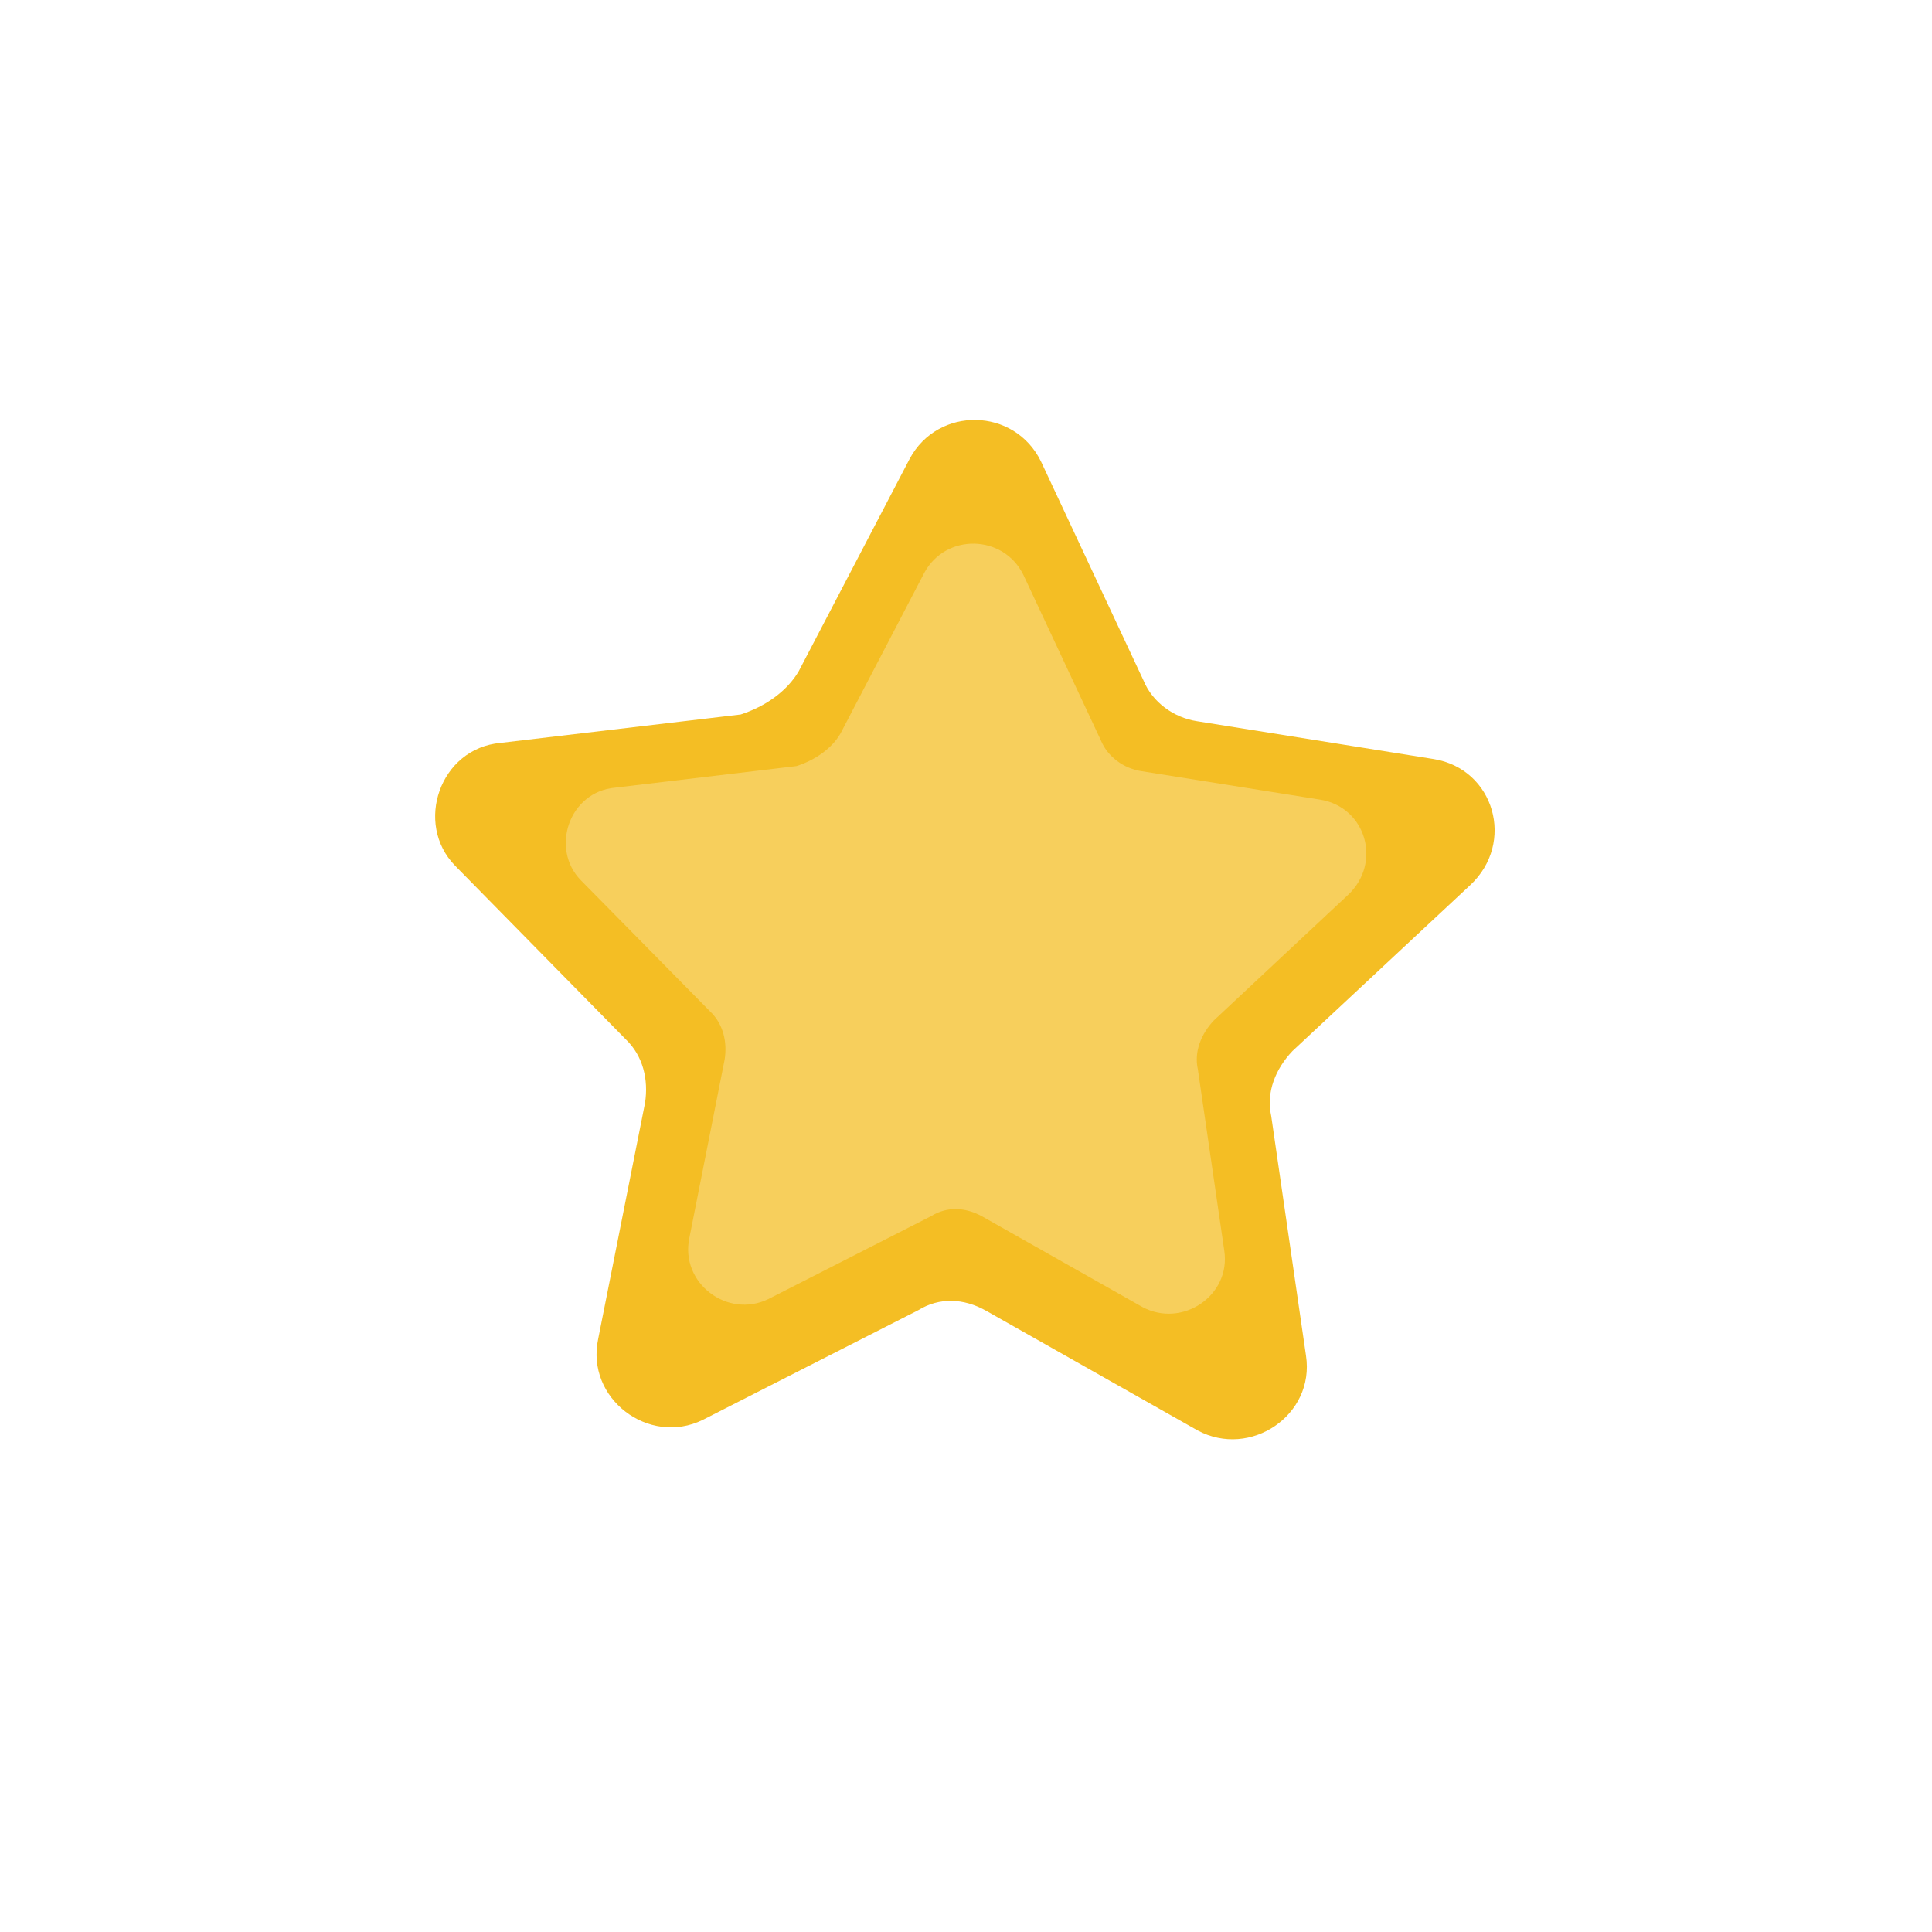 <?xml version="1.0" encoding="UTF-8" standalone="no"?>
<!-- Generator: Adobe Illustrator 20.1.0, SVG Export Plug-In . SVG Version: 6.00 Build 0)  -->

<svg
   xmlns:dc="http://purl.org/dc/elements/1.1/"
   xmlns:cc="http://creativecommons.org/ns#"
   xmlns:rdf="http://www.w3.org/1999/02/22-rdf-syntax-ns#"
   xmlns:svg="http://www.w3.org/2000/svg"
   xmlns="http://www.w3.org/2000/svg"
   xmlns:sodipodi="http://sodipodi.sourceforge.net/DTD/sodipodi-0.dtd"
   xmlns:inkscape="http://www.inkscape.org/namespaces/inkscape"
   version="1.1"
   id="svg2"
   inkscape:export-filename="/home/john/Desktop/score_h5p.png"
   inkscape:export-xdpi="9.3500004"
   inkscape:export-ydpi="9.3500004"
   inkscape:version="0.91 r13725"
   sodipodi:docname="starbadge.svg"
   x="0px"
   y="0px"
   viewBox="0 0 512 512"
   style="enable-background:new 0 0 512 512;"
   xml:space="preserve"><defs
     id="defs14" /><style
     type="text/css"
     id="style3">
	.st0{fill:#881D28;}
	.st1{fill:#F4BE24;}
	.st2{fill:#F7CF5C;}
</style><sodipodi:namedview
     bordercolor="#666666"
     borderopacity="1"
     fit-margin-bottom="0"
     fit-margin-left="0"
     fit-margin-right="0"
     fit-margin-top="0"
     gridtolerance="10"
     guidetolerance="10"
     id="namedview8"
     inkscape:current-layer="svg2"
     inkscape:cx="-702.542"
     inkscape:cy="137.20362"
     inkscape:pageopacity="0"
     inkscape:pageshadow="2"
     inkscape:window-height="1056"
     inkscape:window-maximized="1"
     inkscape:window-width="1861"
     inkscape:window-x="59"
     inkscape:window-y="24"
     inkscape:zoom="0.4609375"
     objecttolerance="10"
     pagecolor="#ffffff"
     showgrid="false"
     units="px" /><g
     transform="matrix(0.8,0,0,0.8,1088.553,-201.743)"
     id="g4676"><g
       inkscape:export-ydpi="9.3500004"
       inkscape:export-xdpi="9.3500004"
       inkscape:export-filename="/opt/lampp/htdocs/drupal/sites/default/files/h5p/development/h5p-interactive-video/src/gui/score_h5p_white.png"
       transform="matrix(0.597,0.251,0.251,-0.597,-1415.708,704.358)"
       id="g4-5"><path
         style="fill:#f4be24"
         d="m 317.4,518.5 10.2,122.1 c 2.9,30.5 39.2,45.1 62.5,24.7 l 91.6,-82.8 c 8.7,-8.7 21.8,-11.6 33.4,-8.7 l 119.2,29.1 c 30.5,7.3 55.2,-23.3 42.1,-52.3 L 625.5,437.2 c -4.4,-11.6 -4.4,-24.7 2.9,-34.9 L 692.3,296.2 C 708.3,270 686.5,236.6 656,239.5 L 532.5,254 c -13.1,1.5 -24.7,-2.9 -32,-13.1 L 420.6,146.4 C 400.3,123.1 361,133.3 355.2,163.8 l -24.7,120.6 c -2.9,11.6 -10.2,21.8 -21.8,26.2 l -114.8,48 c -27.6,11.6 -30.5,52.3 -2.9,66.9 l 107.6,61 c 10.1,8.7 17.3,20.3 18.8,32 l 0,0 0,0 z"
         class="st1"
         inkscape:connector-curvature="0"
         id="path6-3" /></g><g
       inkscape:export-ydpi="9.3500004"
       inkscape:export-xdpi="9.3500004"
       inkscape:export-filename="/opt/lampp/htdocs/drupal/sites/default/files/h5p/development/h5p-interactive-video/src/gui/score_h5p_white.png"
       transform="matrix(0.505,0.212,0.212,-0.505,-1344.928,681.93)"
       id="g4-5-6"><path
         style="fill:#f7cf5c"
         d="m 310.2,500.1 9.1,109.1 c 2.6,27.3 35.1,40.2 55.8,22.1 l 81.8,-74 c 7.8,-7.8 19.5,-10.4 29.9,-7.8 l 106.5,26 c 27.3,6.5 49.3,-20.8 37.7,-46.7 L 585.6,427.5 c -3.9,-10.4 -3.9,-22.1 2.6,-31.2 l 57.1,-94.8 c 14.3,-23.4 -5.2,-53.2 -32.5,-50.6 l -110.4,13 c -11.7,1.3 -22.1,-2.6 -28.6,-11.7 L 402.4,167.8 C 384.2,147 349.2,156.1 344,183.4 l -22.1,107.8 c -2.6,10.4 -9.1,19.5 -19.5,23.4 l -102.6,42.8 c -24.7,10.4 -27.3,46.7 -2.6,59.7 l 96.1,54.5 c 9.1,7.8 15.6,18.2 16.9,28.5 l 0,0 0,0 z"
         class="st2"
         inkscape:connector-curvature="0"
         id="path6-3-2" /></g></g></svg>